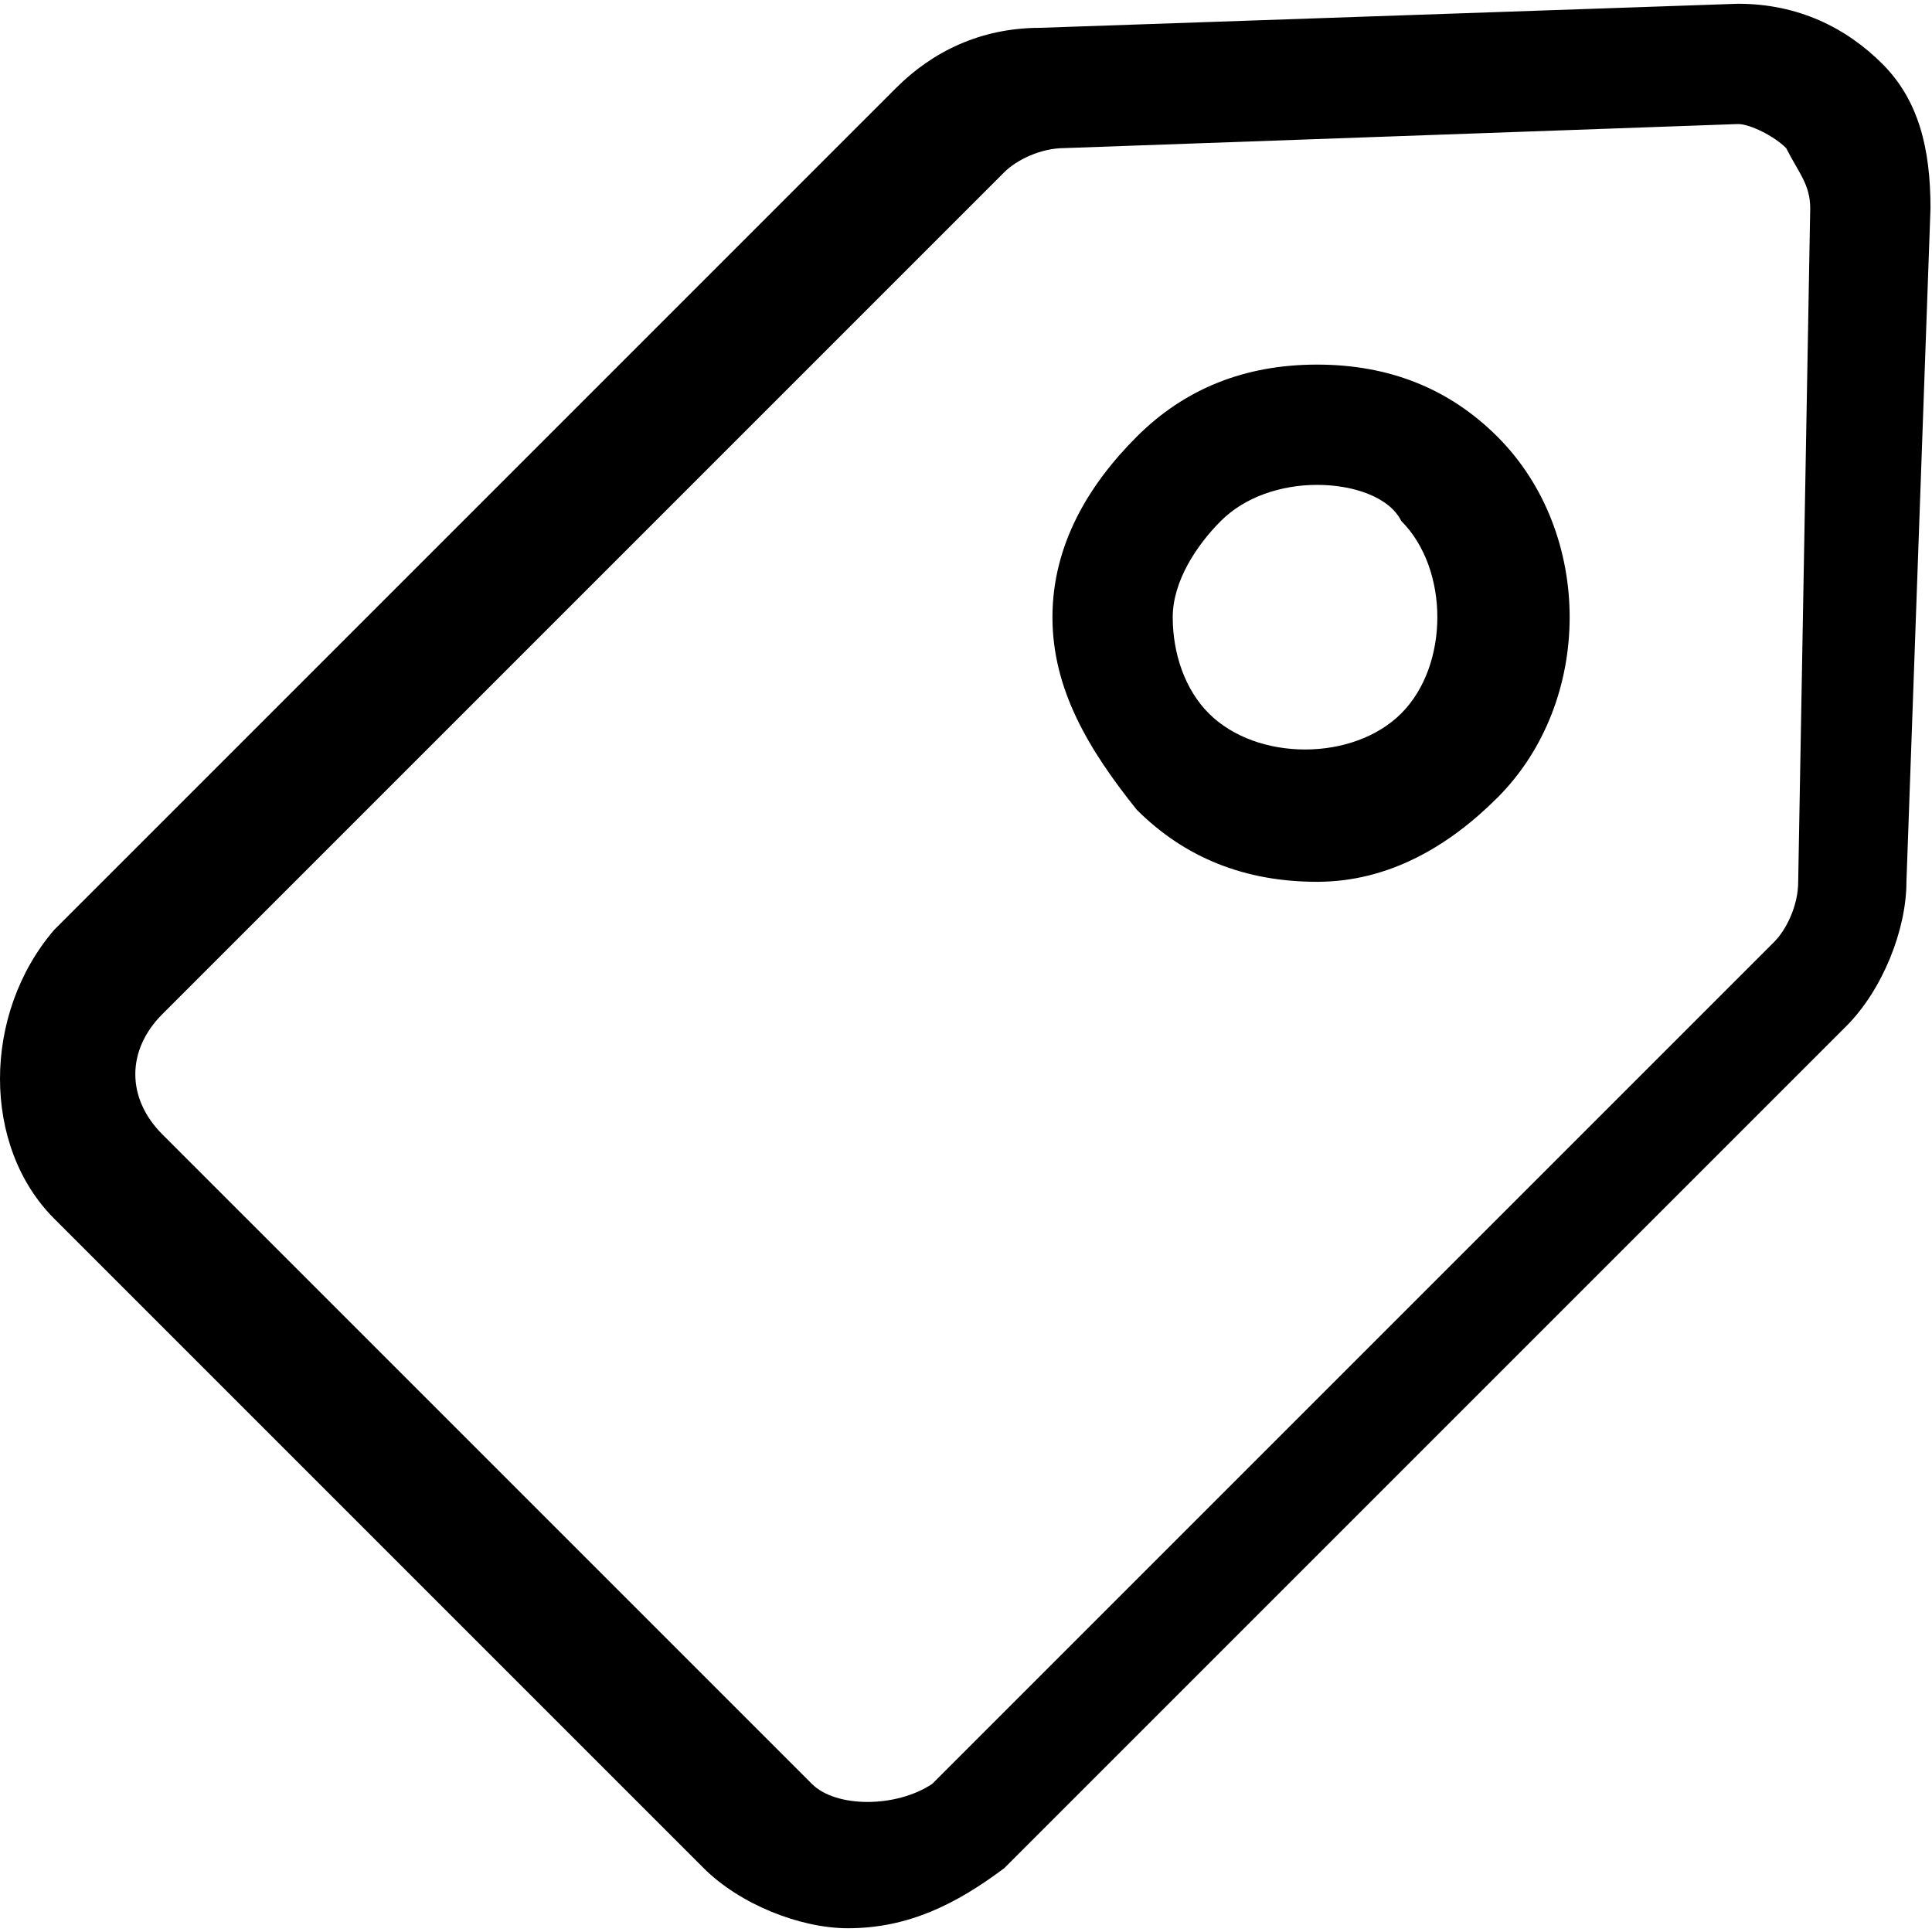 <svg t="1605772987989" class="icon" viewBox="0 0 1028 1024" version="1.1" xmlns="http://www.w3.org/2000/svg" p-id="1176" width="200" height="200"><path d="M451.2 1024c-25.6 0-57.6-12.8-76.8-32l-345.6-345.6c-38.4-38.4-38.4-108.8 0-153.6l448-448c19.2-19.2 44.8-32 76.8-32L924.8 0c32 0 57.6 12.8 76.8 32C1020.8 51.2 1027.2 76.8 1027.2 108.8l-12.8 358.4c0 25.6-12.8 57.6-32 76.8l-448 448C508.8 1011.2 483.2 1024 451.2 1024zM924.8 64 566.4 76.8c-12.8 0-25.6 6.4-32 12.8l-448 448c-19.2 19.2-19.2 44.8 0 64l345.6 345.6c12.8 12.8 44.8 12.8 64 0l448-448c6.4-6.4 12.8-19.2 12.8-32L963.2 108.8c0-12.8-6.4-19.2-12.8-32C944 70.4 931.2 64 924.8 64z" p-id="1177"></path><path d="M700.8 467.2c-38.4 0-70.4-12.8-96-38.4C579.2 396.8 560 364.8 560 326.4S579.2 256 604.8 230.4C630.4 204.8 662.4 192 700.8 192c38.4 0 70.4 12.8 96 38.4 51.2 51.2 51.2 140.8 0 192C771.2 448 739.2 467.2 700.8 467.2zM700.8 256c-19.2 0-38.4 6.4-51.2 19.2C636.8 288 624 307.2 624 326.4s6.4 38.4 19.2 51.2c25.6 25.6 76.8 25.6 102.4 0 25.6-25.6 25.6-76.8 0-102.4C739.2 262.4 720 256 700.8 256z" p-id="1178"></path></svg>
